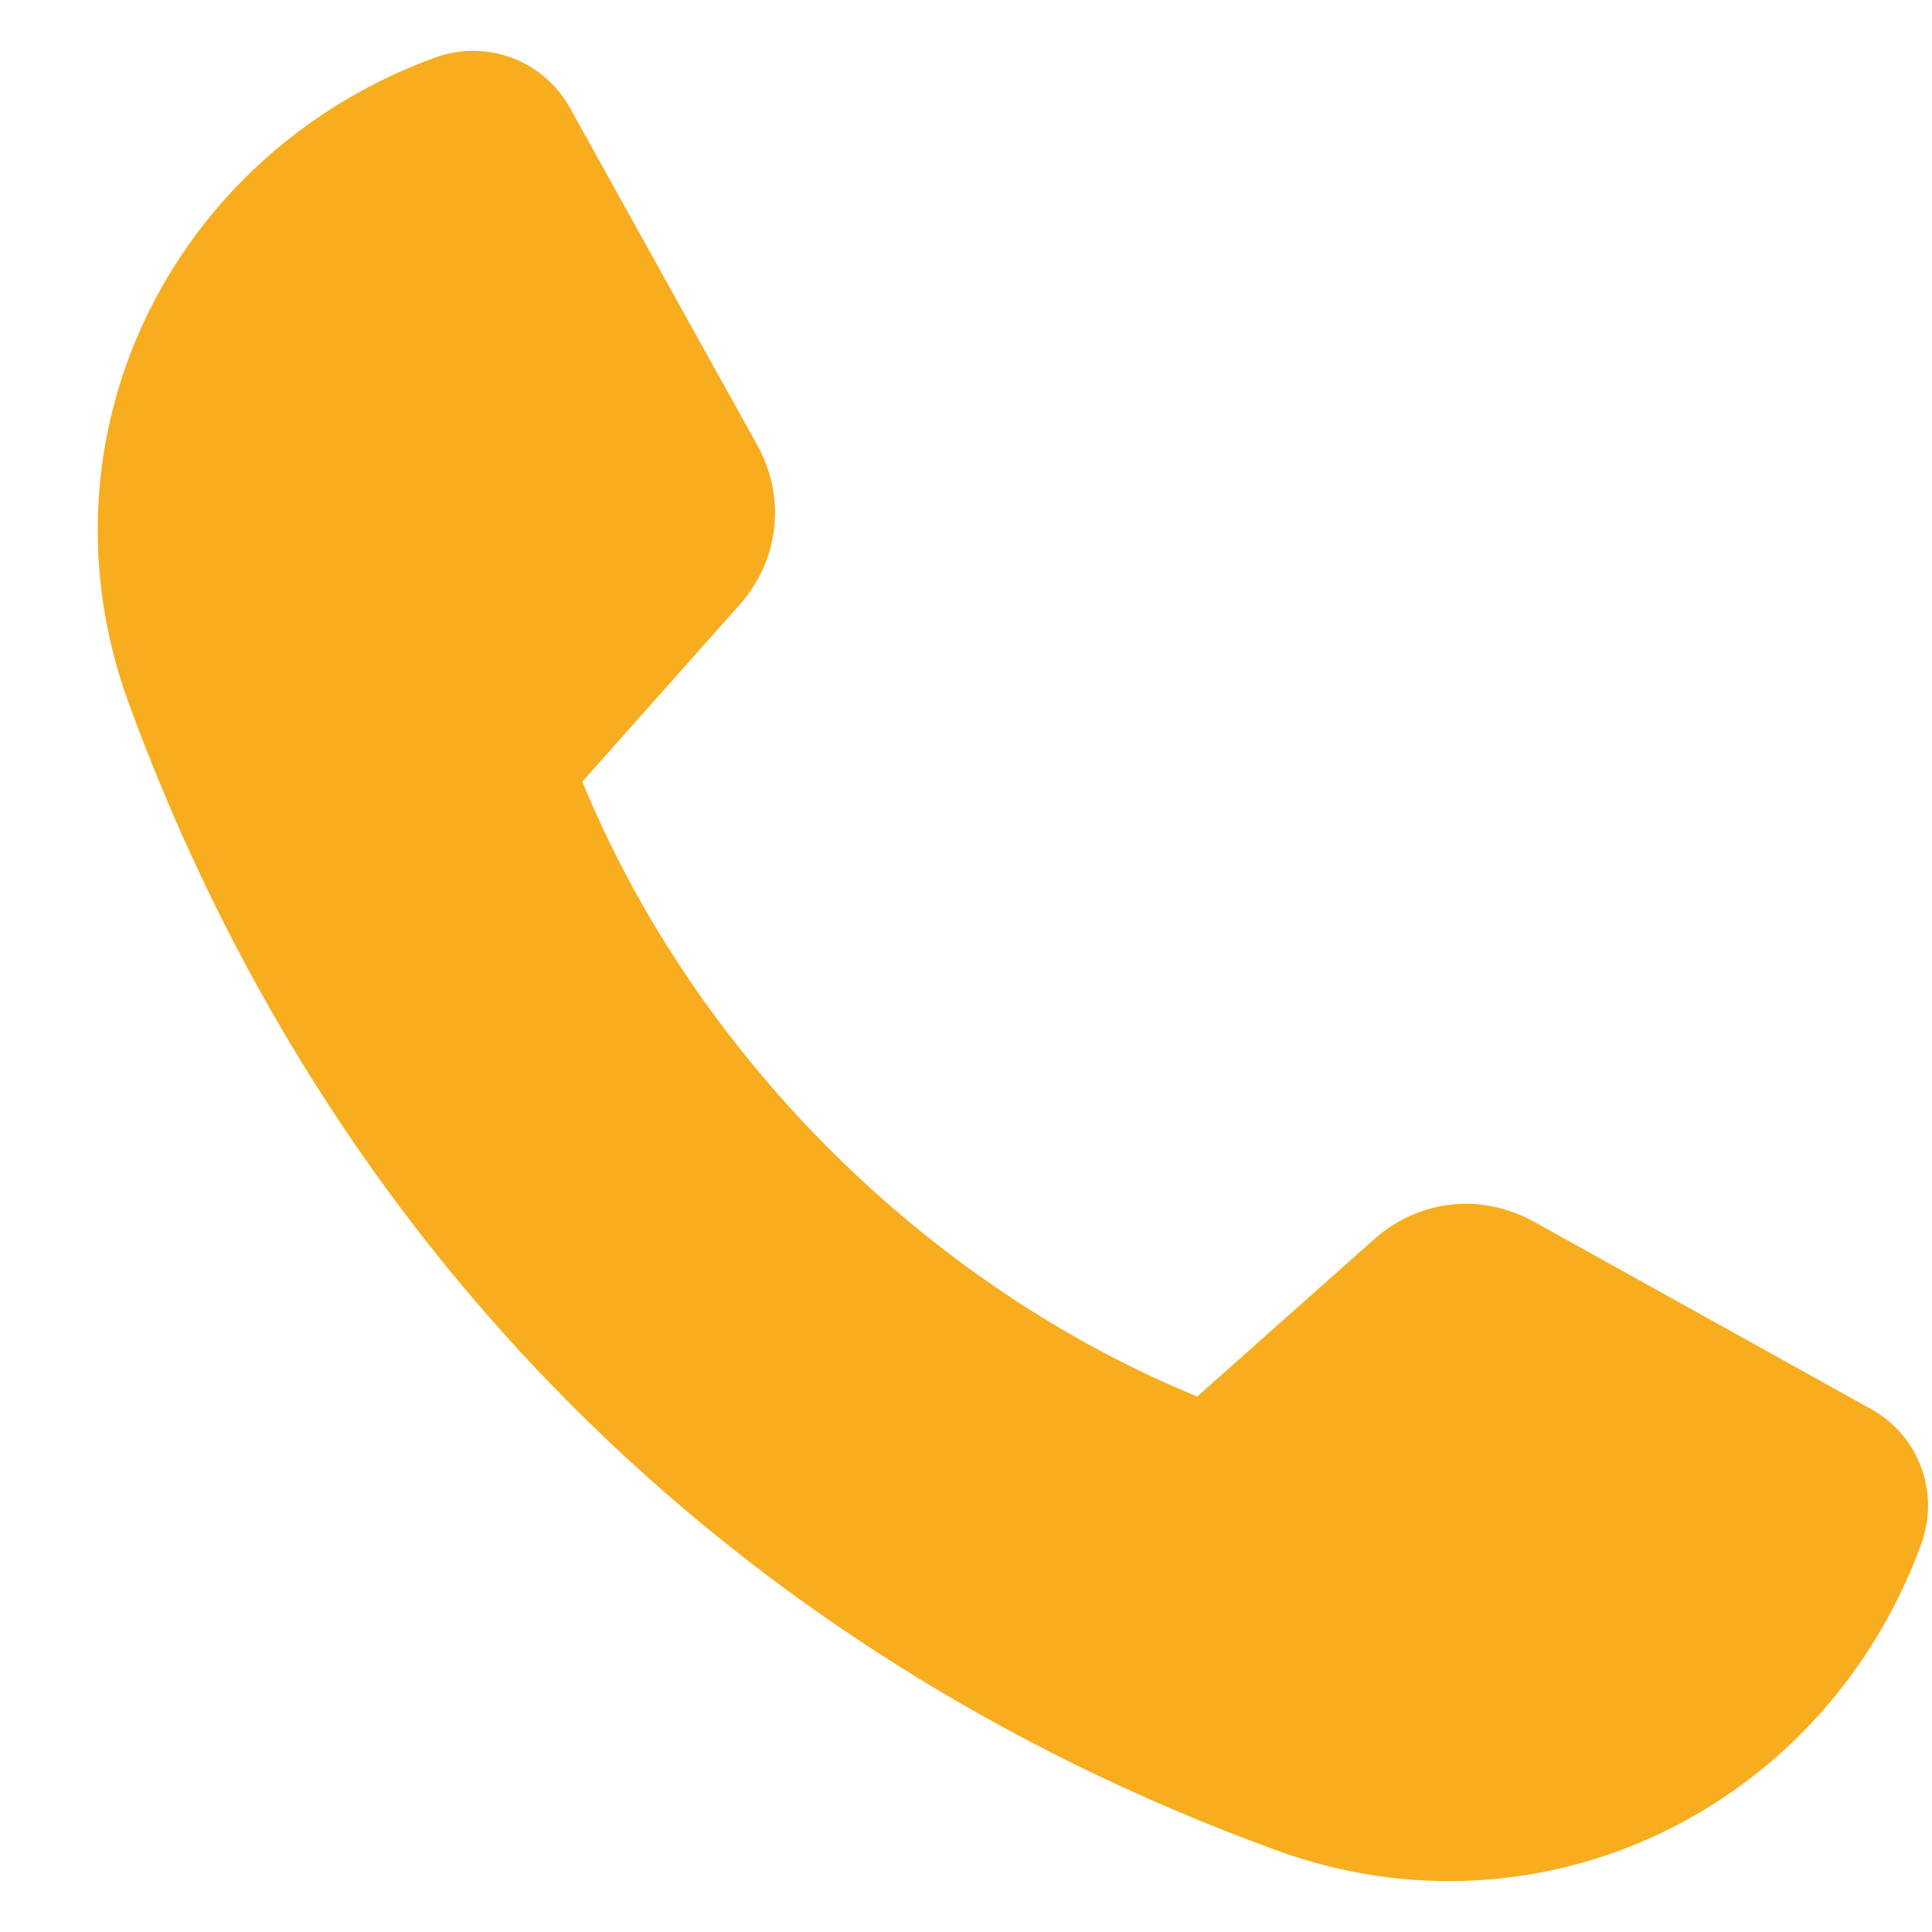 <svg width="19" height="19" viewBox="0 0 19 19" fill="none" xmlns="http://www.w3.org/2000/svg">
<path fill-rule="evenodd" clip-rule="evenodd" d="M15.086 12.015C16.189 12.628 17.293 13.242 18.397 13.855C18.872 14.118 19.08 14.678 18.893 15.188C17.944 17.781 15.163 19.15 12.548 18.195C7.191 16.24 3.221 12.27 1.265 6.913C0.311 4.298 1.68 1.517 4.273 0.568C4.783 0.381 5.343 0.589 5.607 1.064C6.219 2.168 6.833 3.272 7.446 4.375C7.733 4.892 7.665 5.507 7.272 5.949C6.757 6.529 6.242 7.108 5.727 7.687C6.826 10.365 9.096 12.634 11.774 13.734C12.353 13.219 12.932 12.704 13.512 12.189C13.955 11.795 14.569 11.728 15.086 12.015Z" fill="#F8AD1F"/>
</svg>
